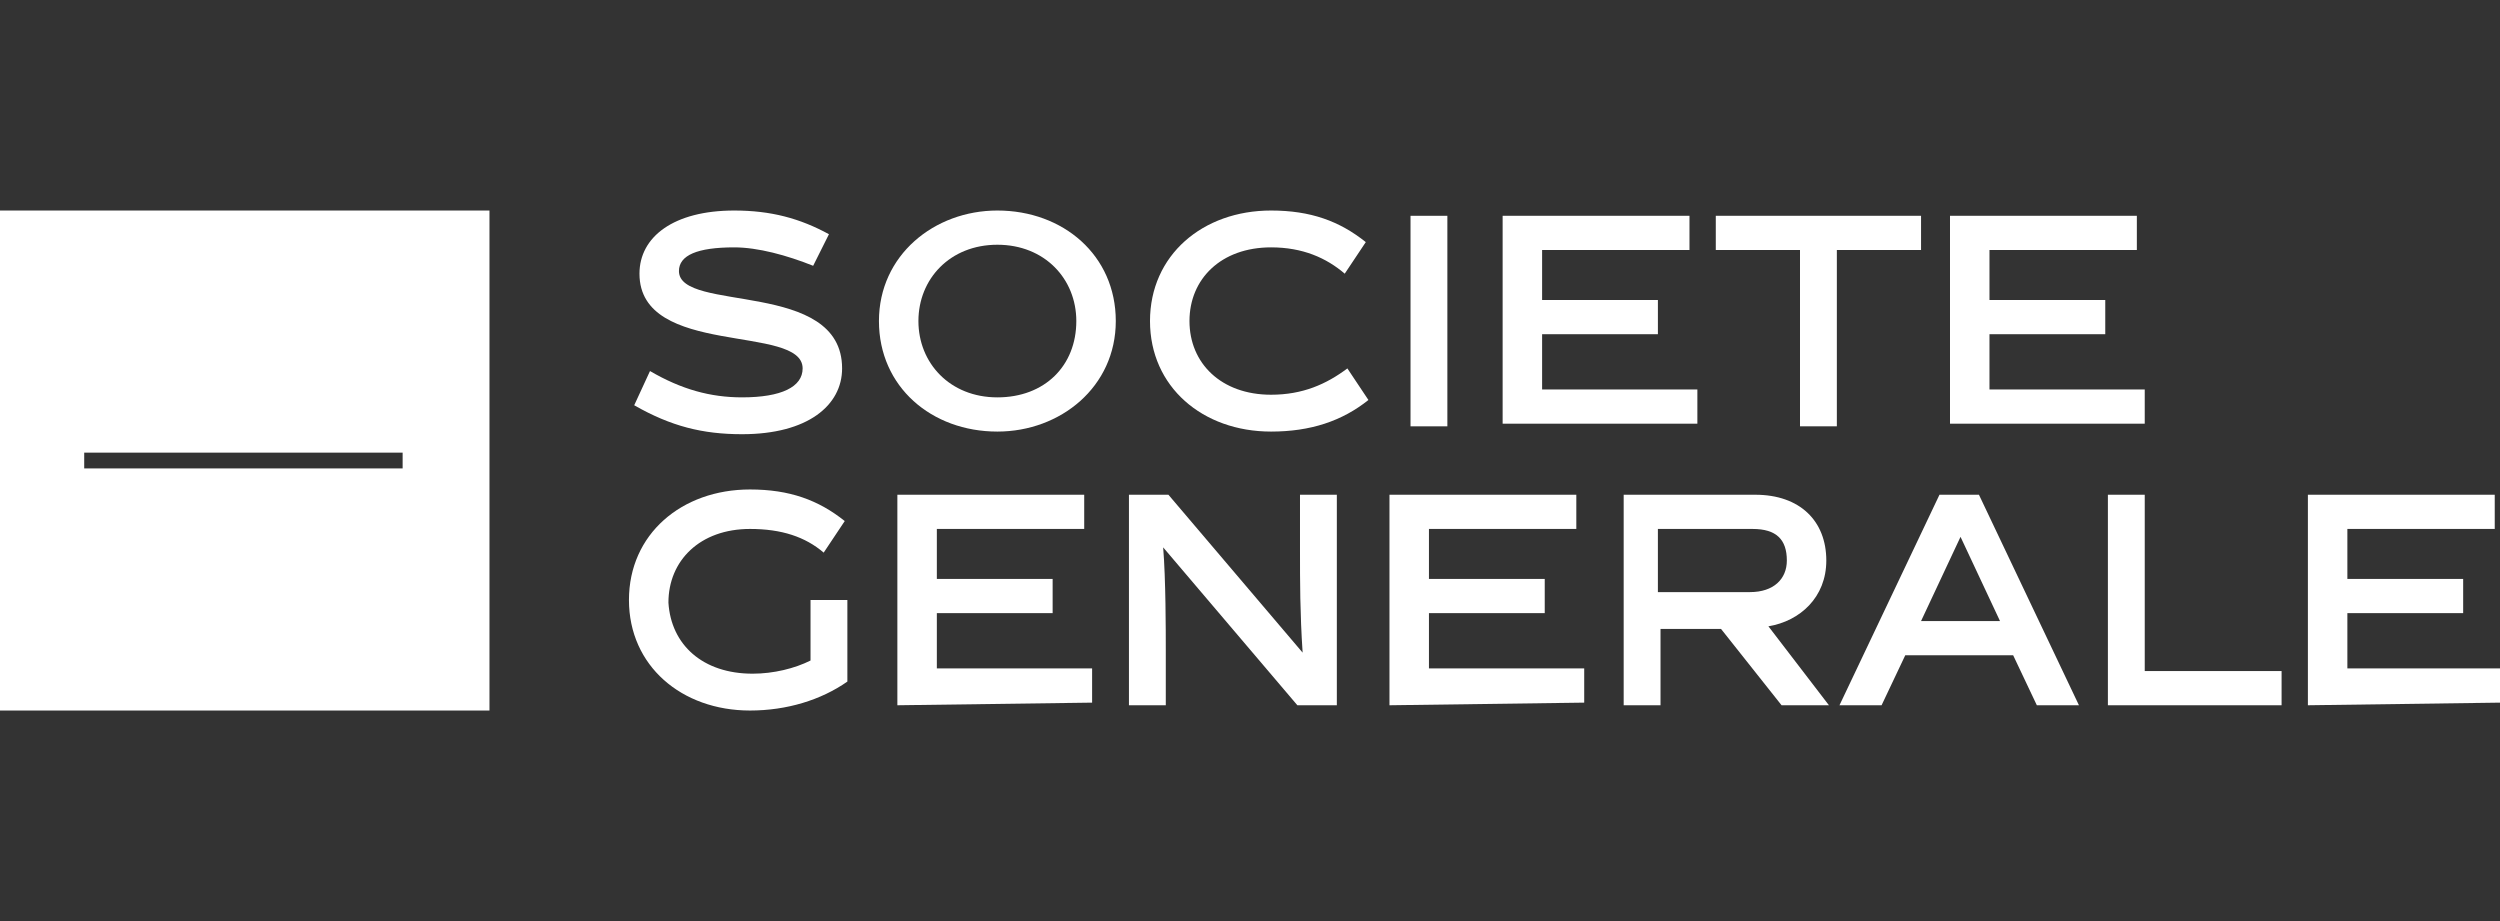 <?xml version="1.0" encoding="utf-8"?>
<!-- Generator: Adobe Illustrator 26.0.1, SVG Export Plug-In . SVG Version: 6.00 Build 0)  -->
<svg version="1.1" id="Layer_1" xmlns="http://www.w3.org/2000/svg" xmlns:xlink="http://www.w3.org/1999/xlink" x="0px" y="0px"
	 viewBox="0 0 95 35" style="enable-background:new 0 0 95 35;" xml:space="preserve">
<rect x="0" y="0" width="95" height="35" fill="#333333" stroke="none"/>
<style type="text/css">
	.st0{fill:#FFFFFF;}
	.st1{fill-rule:evenodd;clip-rule:evenodd;fill:#FFFFFF;}
</style>
<path id="path6" class="st0" d="M30.9,10.1c-1-0.4-2.1-0.7-3-0.7c-1.4,0-2.1,0.3-2.1,0.9c0,1.6,6.2,0.3,6.2,3.7
	c0,1.4-1.3,2.5-3.8,2.5c-1.5,0-2.7-0.3-4.1-1.1l0.6-1.3c1.2,0.7,2.3,1,3.5,1c1.5,0,2.3-0.4,2.3-1.1c0-1.7-6.2-0.4-6.2-3.6
	C24.3,9,25.6,8,27.9,8c1.4,0,2.5,0.3,3.6,0.9L30.9,10.1"/>
<path id="path8" class="st0" d="M37.9,16.4c-2.5,0-4.5-1.7-4.5-4.2c0-2.5,2.1-4.2,4.5-4.2c2.5,0,4.5,1.7,4.5,4.2
	C42.4,14.7,40.3,16.4,37.9,16.4 M37.9,9.3c-1.8,0-3,1.3-3,2.9c0,1.6,1.2,2.9,3,2.9c1.8,0,3-1.2,3-2.9C40.9,10.6,39.7,9.3,37.9,9.3"
	/>
<path id="path10" class="st0" d="M48.3,16.4c-2.6,0-4.6-1.7-4.6-4.2c0-2.5,2-4.2,4.6-4.2c1.5,0,2.6,0.4,3.6,1.2l-0.8,1.2
	c-0.7-0.6-1.6-1-2.8-1c-1.9,0-3.1,1.2-3.1,2.8c0,1.6,1.2,2.8,3.1,2.8c1.2,0,2.1-0.4,2.9-1l0.8,1.2C51,16,49.8,16.4,48.3,16.4"/>
<path id="rect12" class="st0" d="M53.5,8.2H55v8h-1.4V8.2z"/>
<path id="polyline14" class="st0" d="M57.1,16.2v-8h7.1v1.3h-5.6v1.9h4.4v1.3h-4.4v2.1h5.9v1.3H57.1"/>
<path id="polyline16" class="st0" d="M69.8,9.5v6.7h-1.4V9.5h-3.2V8.2H73v1.3H69.8"/>
<path id="polyline18" class="st0" d="M74.1,16.2v-8h7.1v1.3h-5.6v1.9H80v1.3h-4.4v2.1h5.9v1.3H74.1"/>
<path id="path20" class="st0" d="M28.6,25.6c0.8,0,1.6-0.2,2.2-0.5v-2.3h1.4v3.1c-1,0.7-2.3,1.1-3.7,1.1c-2.6,0-4.6-1.7-4.6-4.2
	c0-2.5,2-4.2,4.6-4.2c1.5,0,2.6,0.4,3.6,1.2l-0.8,1.2c-0.7-0.6-1.6-0.9-2.8-0.9c-1.9,0-3.1,1.2-3.1,2.8
	C25.5,24.5,26.7,25.6,28.6,25.6"/>
<path id="polyline22" class="st0" d="M34.1,26.8v-8h7.1v1.3h-5.6v1.9H40v1.3h-4.4v2.1h5.9v1.3L34.1,26.8"/>
<path id="path24" class="st0" d="M44.3,26.8h-1.4v-8h1.5l5.1,6l0,0c-0.1-1.5-0.1-2.7-0.1-3.9v-2.1h1.4v8h-1.5l-5.1-6l0,0
	c0.1,1.2,0.1,3.2,0.1,3.9L44.3,26.8"/>
<path id="polyline26" class="st0" d="M52.8,26.8v-8h7.1v1.3h-5.6v1.9h4.4v1.3h-4.4v2.1h5.9v1.3L52.8,26.8"/>
<path id="path28" class="st0" d="M65.4,23.9h-2.3v2.9h-1.4v-8h5c1.7,0,2.7,1,2.7,2.5c0,1.4-1,2.3-2.2,2.5l2.3,3h-1.8L65.4,23.9
	 M66.5,22.5c0.9,0,1.4-0.5,1.4-1.2c0-0.8-0.4-1.2-1.3-1.2h-3.6v2.4L66.5,22.5L66.5,22.5z"/>
<path id="path30" class="st0" d="M72.4,24.9l-0.9,1.9h-1.6l3.8-8h1.5l3.8,8h-1.6l-0.9-1.9H72.4 M73,23.6h3l-1.5-3.2L73,23.6L73,23.6
	z"/>
<path id="polyline32" class="st0" d="M80.1,26.8v-8h1.4v6.7h5.2v1.3H80.1"/>
<path id="polyline34" class="st0" d="M87.7,26.8v-8h7.1v1.3h-5.6v1.9h4.4v1.3h-4.4v2.1H95v1.3L87.7,26.8"/>
<path class="st1" d="M0,8v9.5v0.2V27h18.6v-9.3v-0.2V8H0z M15.3,17.8H3.2v-0.6h12.1V17.8z"/>
</svg>
